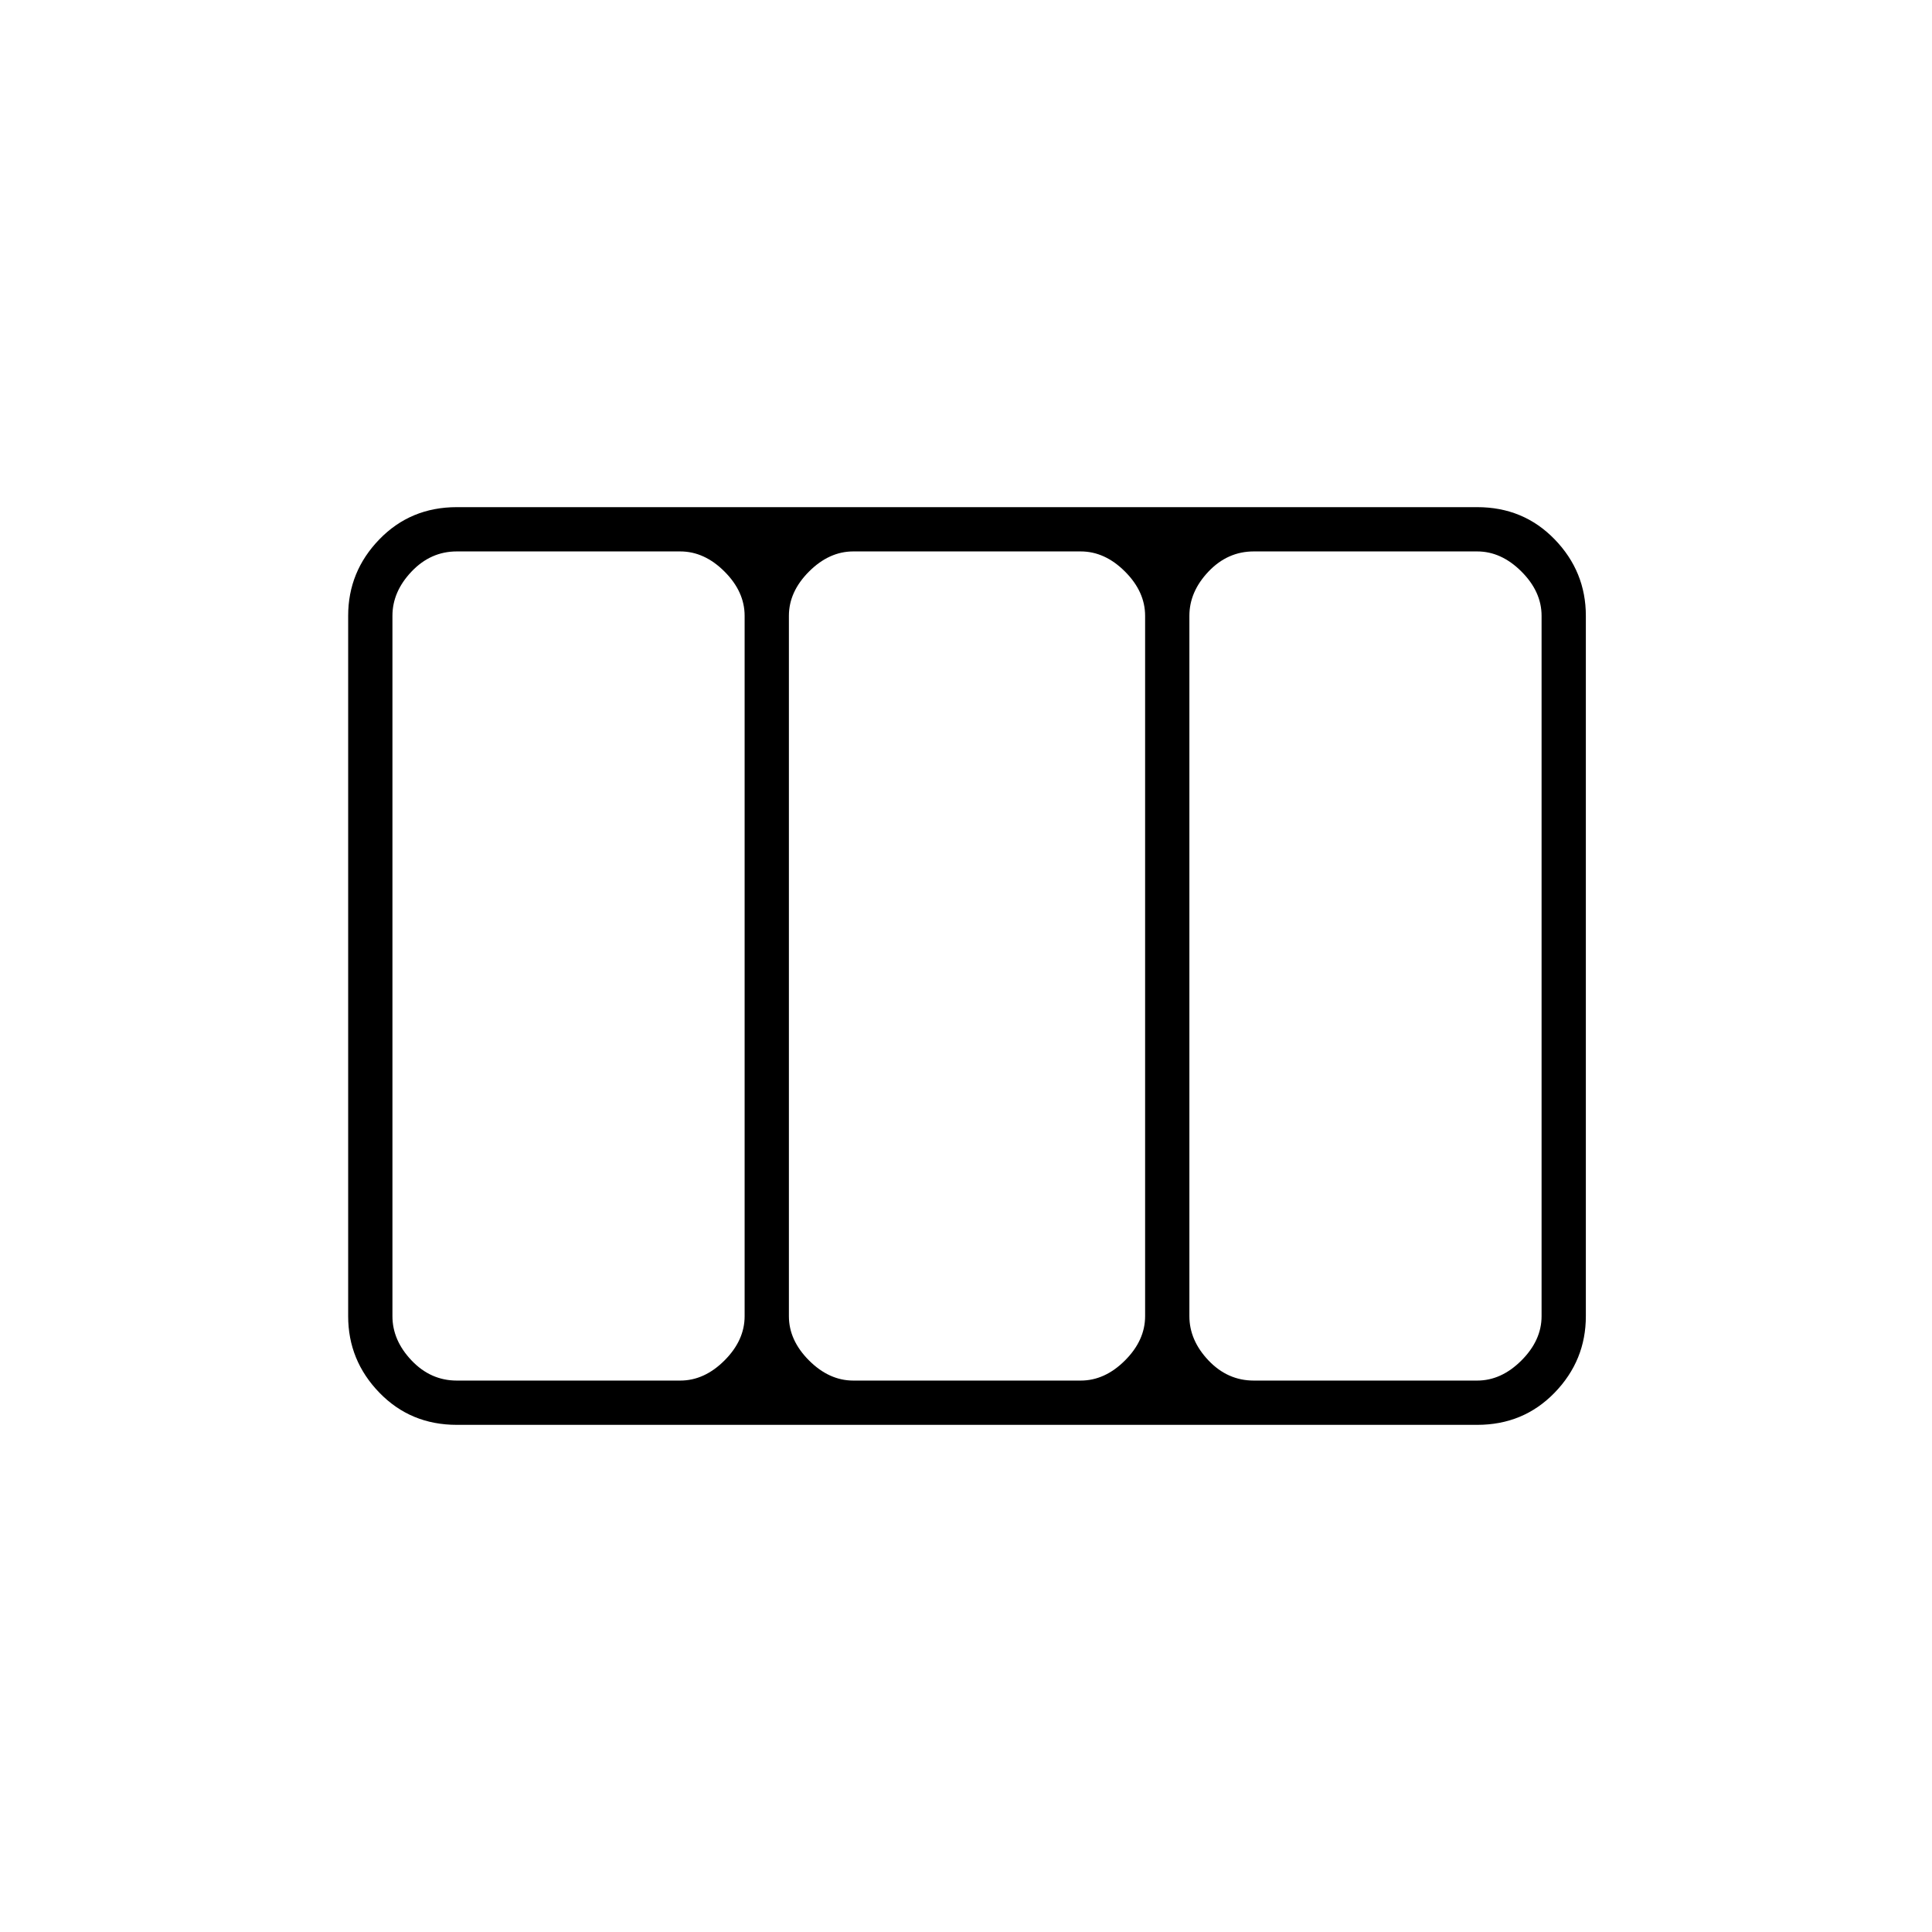 <svg xmlns="http://www.w3.org/2000/svg" height="48" width="48"><path d="M8.65 32.7V15.3Q8.65 14.2 9.425 13.4Q10.2 12.6 11.35 12.6H36.7Q37.85 12.6 38.625 13.4Q39.4 14.2 39.4 15.3V32.7Q39.4 33.8 38.625 34.6Q37.85 35.4 36.7 35.4H11.35Q10.2 35.4 9.425 34.6Q8.65 33.8 8.65 32.7ZM11.35 34.3H16.9Q17.5 34.3 18 33.8Q18.5 33.3 18.5 32.7V15.3Q18.5 14.7 18 14.2Q17.5 13.7 16.9 13.7H11.35Q10.7 13.7 10.225 14.2Q9.75 14.7 9.75 15.3V32.7Q9.75 33.3 10.225 33.8Q10.7 34.3 11.35 34.3ZM21.2 34.3H26.85Q27.45 34.3 27.95 33.8Q28.45 33.3 28.45 32.7V15.3Q28.45 14.7 27.95 14.2Q27.45 13.7 26.85 13.7H21.2Q20.6 13.7 20.1 14.2Q19.6 14.7 19.6 15.3V32.7Q19.6 33.3 20.1 33.8Q20.6 34.3 21.2 34.3ZM31.15 34.3H36.7Q37.3 34.3 37.8 33.8Q38.3 33.3 38.3 32.7V15.3Q38.3 14.7 37.8 14.2Q37.3 13.7 36.7 13.7H31.15Q30.5 13.7 30.025 14.2Q29.55 14.7 29.55 15.3V32.7Q29.55 33.3 30.025 33.8Q30.5 34.3 31.15 34.3Z"/></svg>